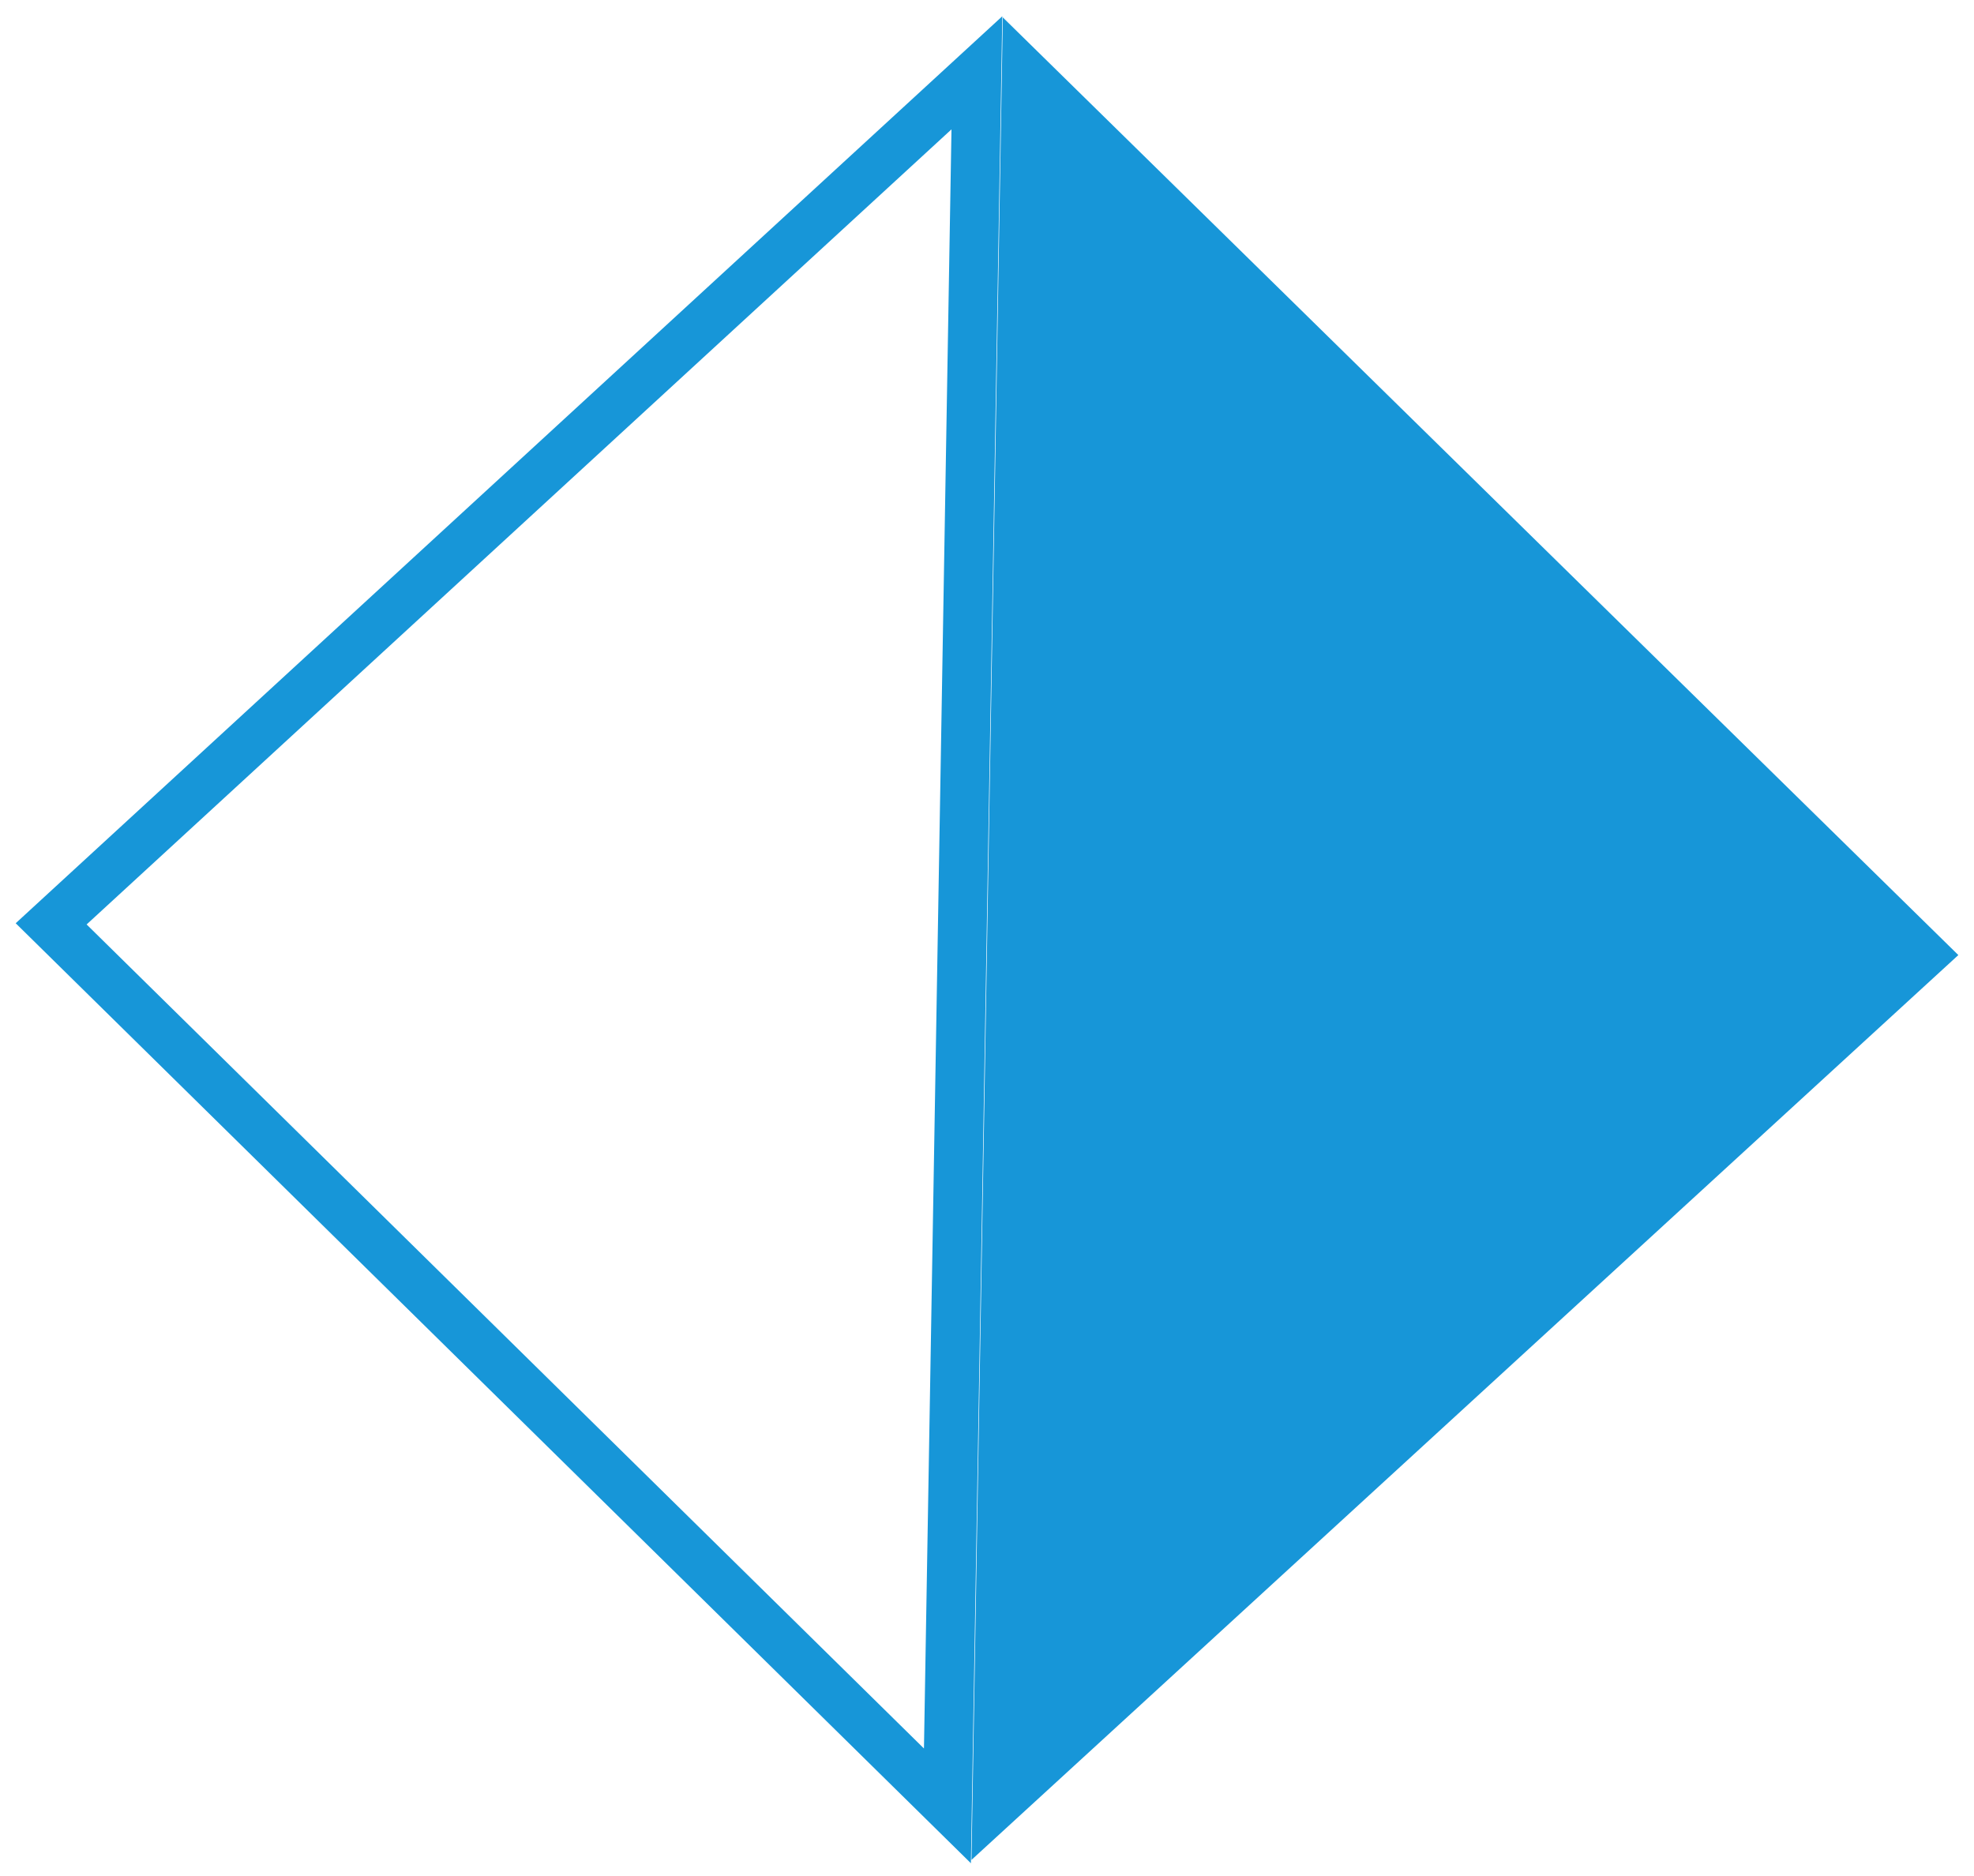 <svg xmlns="http://www.w3.org/2000/svg" width="40.389" height="38.385" viewBox="0 0 40.389 38.385">
  <g id="Group_13" data-name="Group 13" transform="translate(0)">
    <path id="Polygon_1" data-name="Polygon 1" d="M18.848,0,37.7,19.871H0Z" transform="matrix(-0.017, 1, -1, -0.017, 40.389, 0.694)" fill="#1796d8"/>
    <g id="Polygon_2" data-name="Polygon 2" transform="matrix(0.017, -1, 1, 0.017, 0, 37.787)" fill="none">
      <path d="M18.9,0l18.9,19.865H0Z" stroke="none"/>
      <path d="M 18.896 1.451 L 2.331 18.865 L 35.461 18.865 L 18.896 1.451 M 18.896 -3.814697265625e-06 L 37.792 19.865 L -3.814697265625e-06 19.865 L 18.896 -3.814697265625e-06 Z" stroke="none" fill="#1796d8"/>
    </g>
  </g>
</svg>
